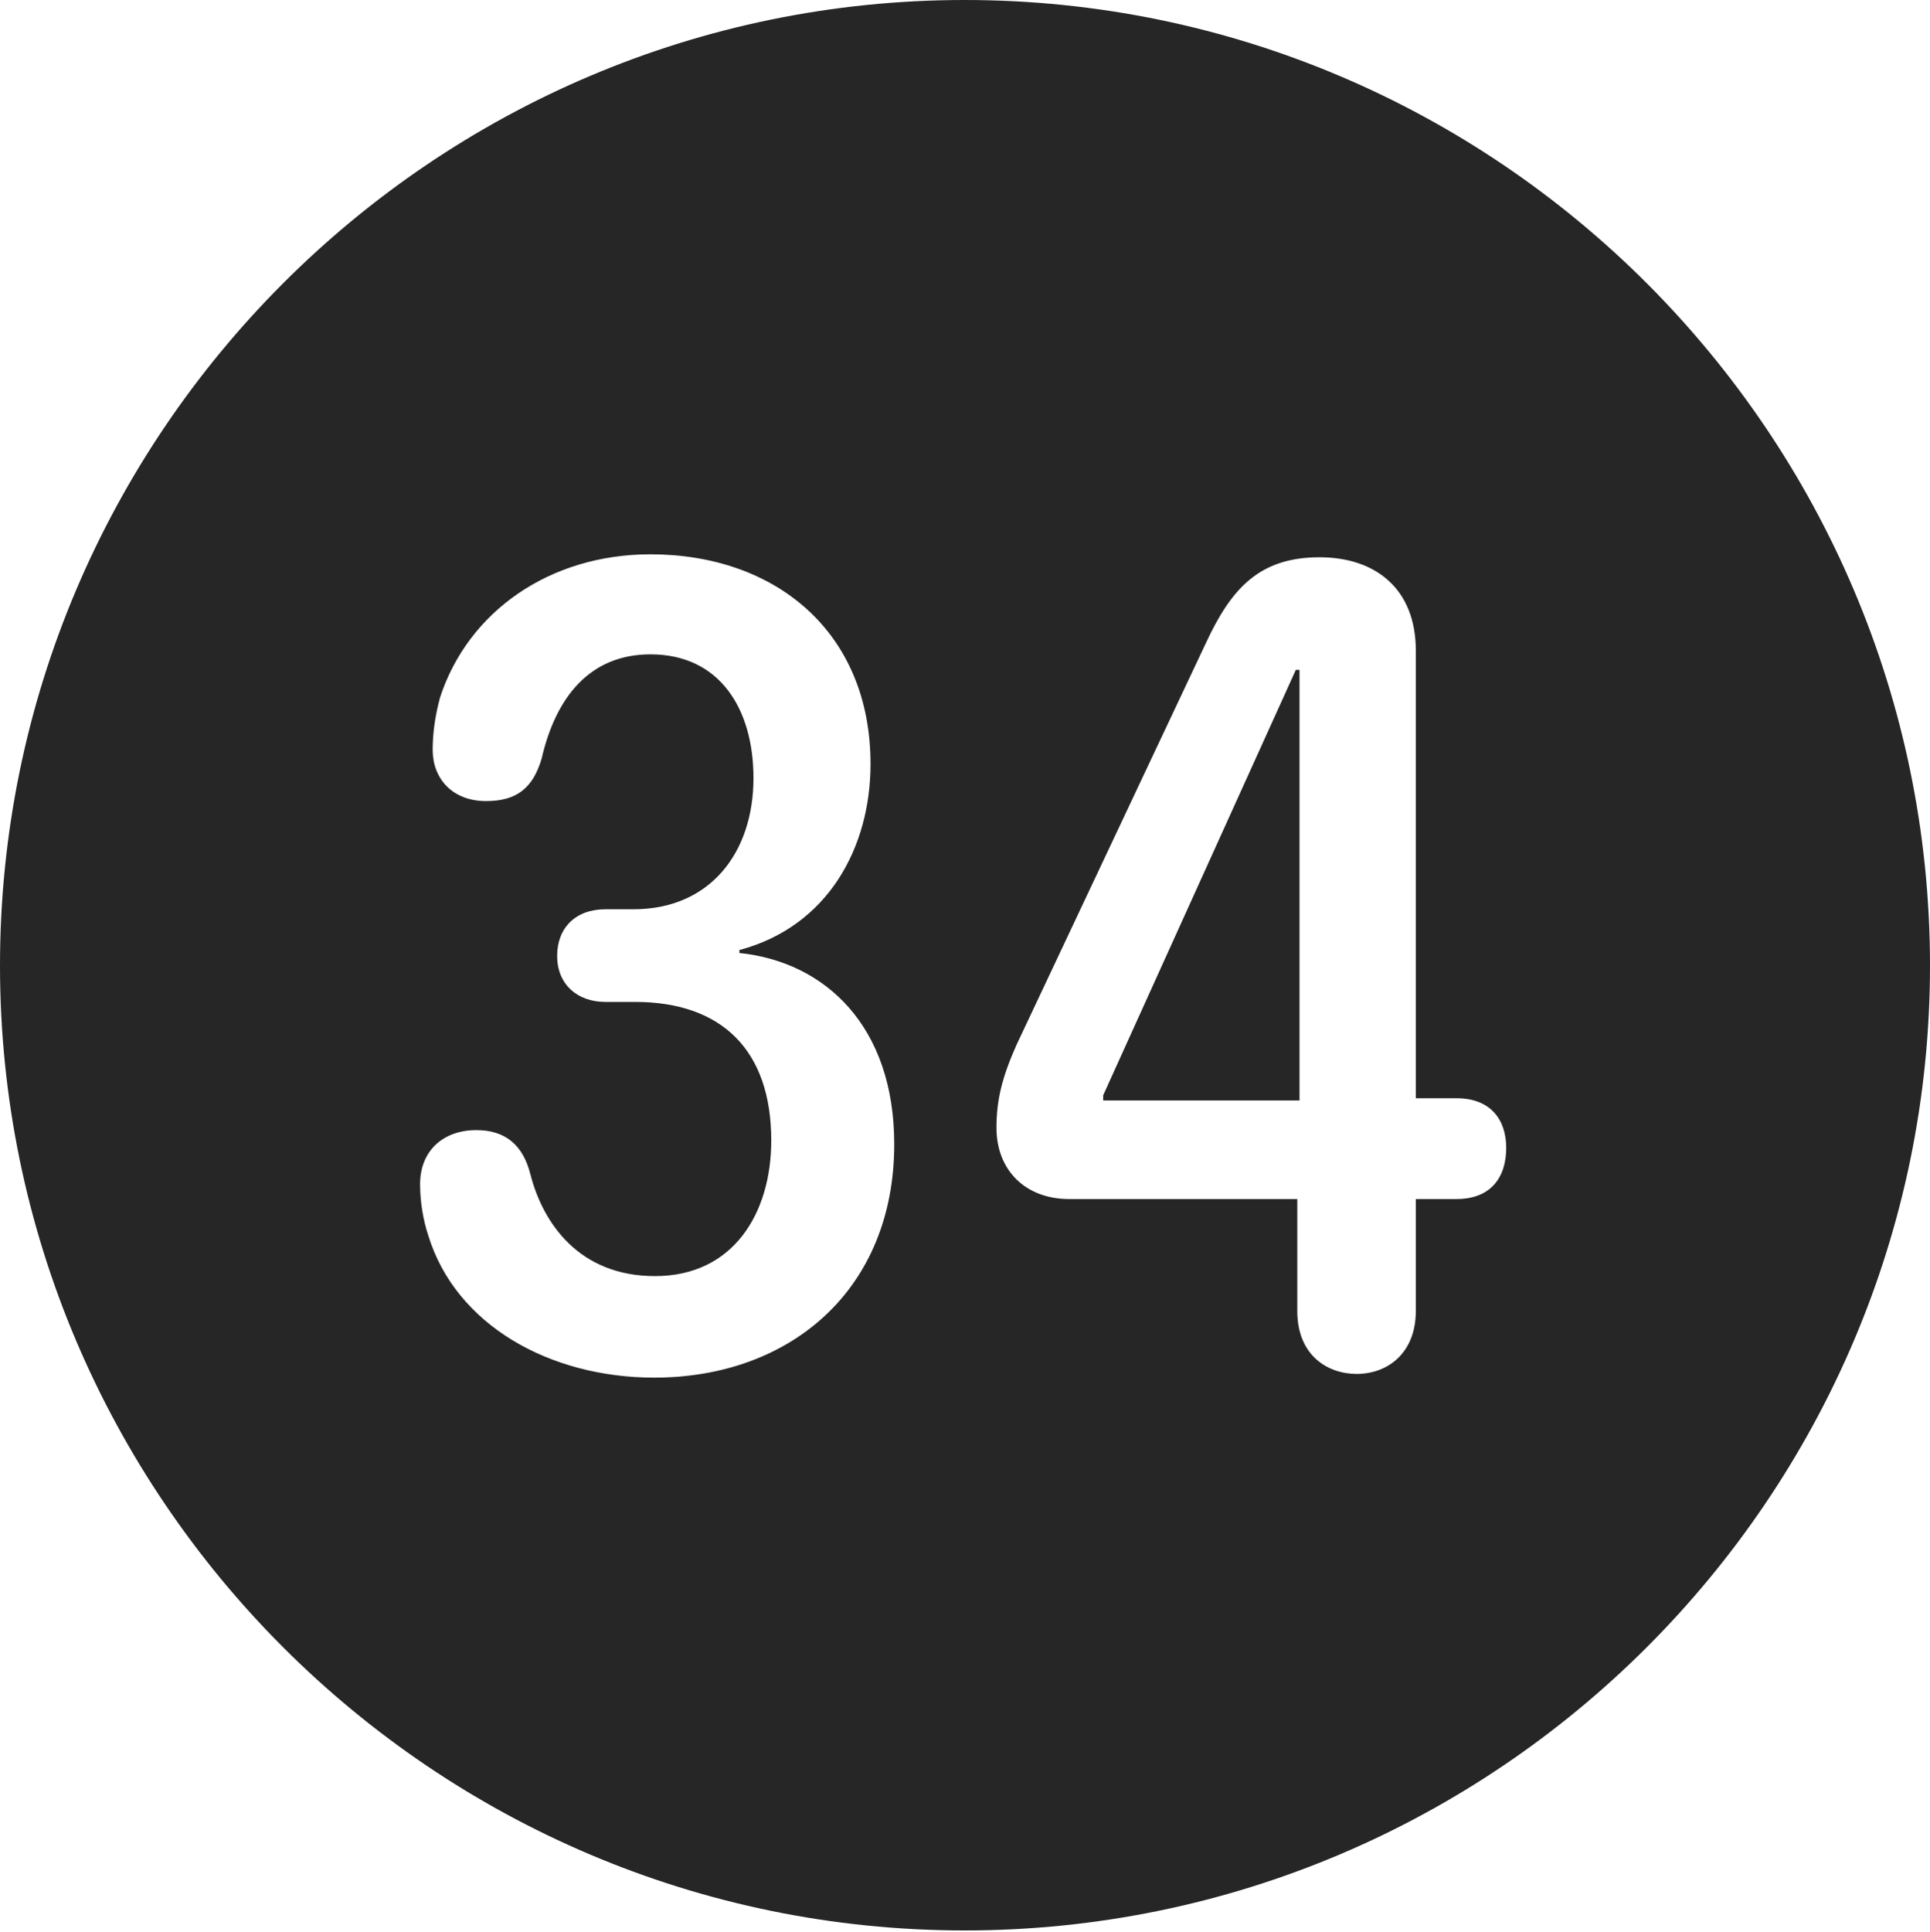 <?xml version="1.0" encoding="UTF-8"?>
<!--Generator: Apple Native CoreSVG 326-->
<!DOCTYPE svg
PUBLIC "-//W3C//DTD SVG 1.1//EN"
       "http://www.w3.org/Graphics/SVG/1.1/DTD/svg11.dtd">
<svg version="1.1" xmlns="http://www.w3.org/2000/svg" xmlns:xlink="http://www.w3.org/1999/xlink" viewBox="0 0 651.25 651.75">
 <g>
  <rect height="651.75" opacity="0" width="651.25" x="0" y="0"/>
  <path d="M651.25 325.75C651.25 505 505 651.25 325.5 651.25C146.25 651.25 0 505 0 325.75C0 146.25 146.25 0 325.5 0C505 0 651.25 146.25 651.25 325.75ZM148.5 235.25C146.75 241.75 146 247.5 146 253C146 262.5 152.5 270.25 164 270.25C174.25 270.25 179.75 266 182.75 256C187.5 235.25 199 220.75 219.5 220.75C242.75 220.75 254.25 239 254.25 262.5C254.25 287.75 239.5 306.75 213.75 306.75L204.25 306.75C194.25 306.75 188 313 188 322.5C188 332 194.75 338 204.25 338L214.25 338C243.5 338 260.25 354.25 260.25 384.75C260.25 409.25 247.5 430.5 221 430.5C195.5 430.5 183.25 412.75 179 396.25C176.5 386.25 170.5 381.25 160.75 381.25C149.5 381.25 141.75 388.25 141.75 399.5C141.75 405.25 142.75 411.5 144.5 416.75C153.75 447 185.5 464.75 220.75 464.75C266.75 464.75 301.75 435 301.75 386C301.75 346.25 278.5 324.5 249.5 321.5L249.5 320.5C279.5 312.5 293.75 285.75 293.75 257.75C293.75 213.25 261.75 187 219.5 187C185.5 187 158 206.25 148.5 235.25ZM407 216.75L343 352.5C338 363.75 336.25 371.25 336.25 380.5C336.25 394.75 346 404.5 360.75 404.5L437.75 404.5L437.75 442.25C437.75 457.5 448.25 463.5 457.75 463.5C468.5 463.5 477.75 456.25 477.75 442.25L477.75 404.5L491.5 404.5C503 404.5 508.25 397.25 508.25 387.25C508.25 377.75 503 370.5 491.5 370.5L477.75 370.5L477.75 219.5C477.75 198.5 464 188 445.25 188C425 188 415.5 198.5 407 216.75ZM438.5 371.25L372.25 371.25L372.25 369.5L437.25 226L438.5 226Z" fill="black" fill-opacity="0.85"/>
 </g>
</svg>
